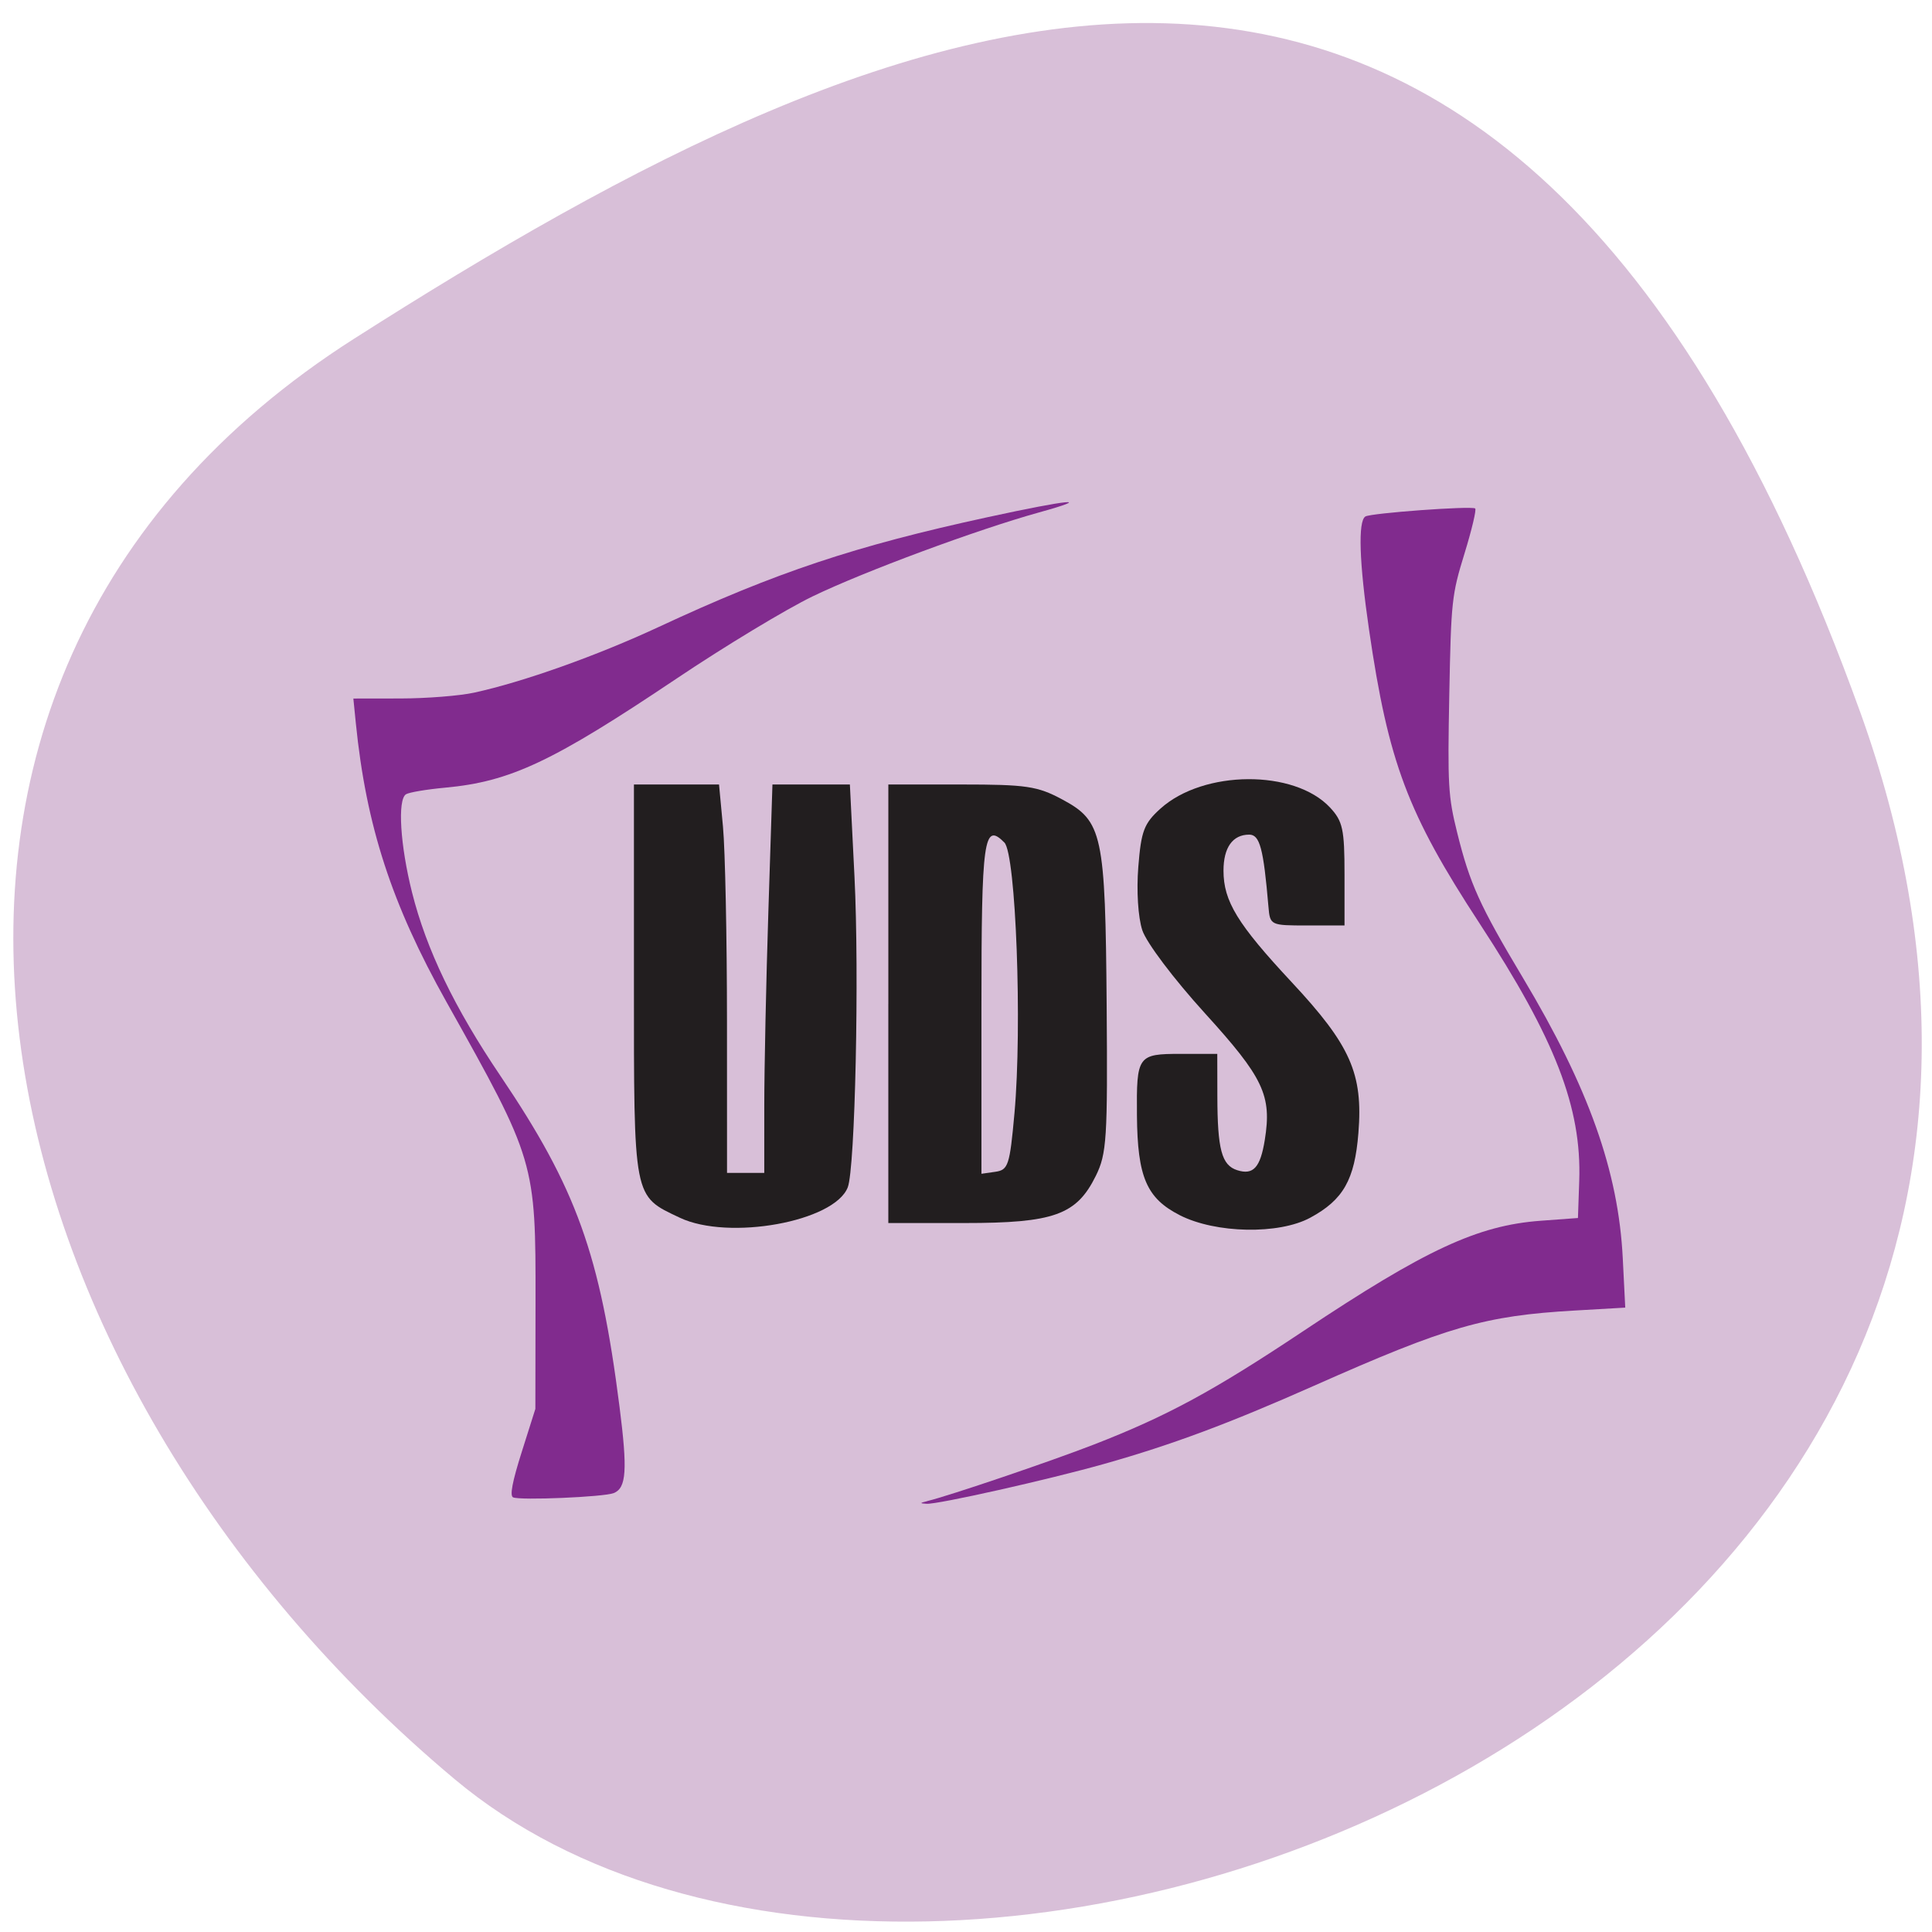 <svg xmlns="http://www.w3.org/2000/svg" viewBox="0 0 256 256"><defs><clipPath><path d="M 0,64 H64 V128 H0 z"/></clipPath></defs><g fill="#d8bfd8" color="#000"><path d="m -1360.14 1641.33 c 46.11 -98.28 -119.59 -146.07 -181.85 -106.06 -62.25 40.01 -83.52 108.58 -13.01 143.08 70.51 34.501 148.75 61.26 194.86 -37.03 z" transform="matrix(1.024 0 0 -1.334 1639.24 2283.8)"/></g><path d="m 90.07 161.35 c -6.199 -2.937 -6.071 -2.275 -6.071 -31.438 v -25.964 h 5.638 h 5.638 l 0.524 5.603 c 0.288 3.082 0.527 14.662 0.53 25.734 l 0.006 20.13 h 2.467 h 2.467 l 0.002 -8.924 c 0.001 -4.908 0.245 -16.488 0.542 -25.734 l 0.54 -16.81 h 5.13 h 5.13 l 0.611 12.244 c 0.643 12.896 0.087 38.598 -0.89 41.13 -1.763 4.562 -15.783 7.101 -22.263 4.03 z" fill="#221e1f"/><path d="m 67.989 198.41 c -0.459 -0.218 -0.107 -2.069 1.144 -6.02 l 1.806 -5.706 l 0.021 -14.11 c 0.028 -18.622 -0.026 -18.805 -11.801 -39.81 -7.273 -12.972 -10.639 -23.333 -12.01 -36.947 l -0.327 -3.257 l 6.253 -0.009 c 3.439 -0.005 7.826 -0.352 9.748 -0.771 6.522 -1.422 16.283 -4.896 24.467 -8.707 15.56 -7.247 25.967 -10.72 43.576 -14.543 10.93 -2.373 14.17 -2.673 6.814 -0.631 -8.199 2.275 -23.19 7.832 -30 11.123 -3.524 1.702 -11.623 6.595 -17.998 10.873 -16.464 11.05 -22.03 13.675 -30.709 14.477 -2.438 0.225 -4.767 0.618 -5.175 0.872 -1.145 0.715 -0.773 6.753 0.803 13.02 1.902 7.568 5.61 15.263 11.711 24.299 10.07 14.917 13.203 23.622 15.78 43.851 1.069 8.392 0.911 10.75 -0.768 11.429 -1.283 0.519 -12.44 0.991 -13.338 0.564 z" fill="#812b8e"/><g fill="#221e1f"><path d="m 117.71 133 v -29.05 h 9.676 c 8.615 0 10.08 0.217 13.364 1.979 5.352 2.871 5.712 4.545 5.889 27.381 0.136 17.561 0.008 19.568 -1.437 22.497 -2.555 5.177 -5.548 6.252 -17.405 6.252 h -10.09 v -29.05 z m 16.711 14.527 c 1.041 -11.543 0.193 -34.35 -1.336 -35.889 -2.731 -2.757 -3.039 -0.54 -3.039 21.884 v 22.01 l 1.85 -0.265 c 1.703 -0.244 1.904 -0.862 2.524 -7.736 z"/><path d="m 156.33 161.02 c -4.401 -2.24 -5.611 -5.05 -5.679 -13.214 -0.067 -7.939 0.091 -8.162 5.798 -8.162 h 4.846 l 0.011 5.603 c 0.014 7.07 0.571 9.15 2.628 9.809 2.133 0.683 3.068 -0.345 3.659 -4.02 0.945 -5.879 -0.168 -8.233 -7.925 -16.765 -4.141 -4.554 -7.769 -9.366 -8.31 -11.02 -0.559 -1.709 -0.779 -5.217 -0.526 -8.393 0.378 -4.756 0.755 -5.747 2.938 -7.715 5.697 -5.138 17.741 -5.213 22.467 -0.139 1.686 1.81 1.918 2.879 1.918 8.842 v 6.783 h -4.934 c -4.887 0 -4.936 -0.024 -5.146 -2.49 -0.658 -7.733 -1.143 -9.546 -2.552 -9.546 -2.188 0 -3.404 1.705 -3.404 4.773 0 4.048 1.849 7.07 9.02 14.762 7.823 8.383 9.482 12.13 8.856 19.997 -0.494 6.206 -2 8.857 -6.381 11.228 -4.162 2.253 -12.526 2.093 -17.288 -0.331 z"/></g><path d="m 122.87 198.9 c 2.949 -0.714 16.358 -5.265 22.14 -7.515 9.656 -3.758 15.802 -7.09 27.667 -14.998 16.215 -10.808 23.11 -14.01 31.457 -14.63 l 4.952 -0.365 l 0.17 -4.918 c 0.336 -9.707 -3.173 -18.774 -13.203 -34.11 -9.554 -14.611 -12.08 -21.335 -14.647 -38.917 -1.303 -8.941 -1.479 -14.391 -0.485 -15.01 0.723 -0.451 13.946 -1.421 14.544 -1.066 0.198 0.118 -0.435 2.799 -1.407 5.96 -1.695 5.51 -1.778 6.281 -2.02 18.759 -0.23 11.976 -0.147 13.428 1.043 18.228 1.687 6.805 2.97 9.64 8.697 19.217 8.74 14.617 12.67 25.656 13.249 37.21 l 0.327 6.521 l -6.707 0.387 c -11.904 0.686 -16.818 2.104 -34.516 9.96 -11.312 5.02 -18.861 7.833 -27.798 10.356 -7.457 2.105 -22.08 5.386 -23.569 5.29 -0.921 -0.059 -0.907 -0.106 0.104 -0.35 z" fill="#812b8e"/></svg>